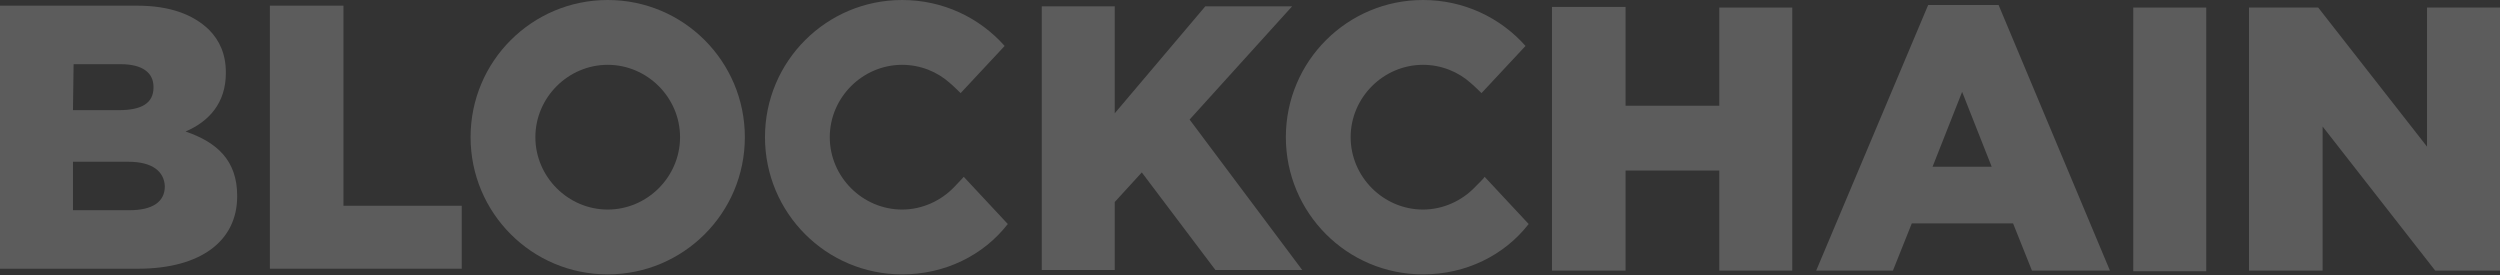 <svg width="100" height="11" viewBox="0 0 100 11" fill="none" xmlns="http://www.w3.org/2000/svg">
<rect x="0" y="0" width="100" height="11" fill="#333333" stroke="none"/>
<g clip-path="url(#clip0)">
<path d="M38.173 7.476C37.645 8.03 36.89 8.382 36.085 8.382C34.499 8.382 33.191 7.073 33.191 5.487C33.191 3.902 34.499 2.593 36.085 2.593C36.815 2.593 37.494 2.87 37.997 3.323C38.148 3.449 38.425 3.725 38.425 3.725L40.186 1.838C39.18 0.705 37.72 0 36.085 0C33.065 0 30.599 2.442 30.599 5.487C30.599 8.508 33.04 10.975 36.085 10.975C37.796 10.975 39.331 10.22 40.312 8.961L38.551 7.073C38.526 7.098 38.299 7.35 38.173 7.476Z" fill="white" fill-opacity="0.2"/>
<path d="M59.008 7.476C58.48 8.03 57.725 8.382 56.92 8.382C55.334 8.382 54.026 7.073 54.026 5.487C54.026 3.902 55.334 2.593 56.92 2.593C57.65 2.593 58.329 2.87 58.832 3.323C58.983 3.449 59.26 3.725 59.26 3.725L61.021 1.838C60.015 0.705 58.555 0 56.92 0C53.9 0 51.434 2.442 51.434 5.487C51.434 8.508 53.875 10.975 56.92 10.975C58.631 10.975 60.166 10.22 61.147 8.961L59.386 7.073C59.386 7.098 59.134 7.35 59.008 7.476Z" fill="white" fill-opacity="0.2"/>
<path d="M7.423 5.261C8.354 4.859 9.034 4.129 9.034 2.92V2.895C9.034 2.165 8.782 1.611 8.354 1.184C7.725 0.579 6.794 0.227 5.486 0.227H0V10.749H5.511C8.027 10.749 9.487 9.641 9.487 7.854V7.829C9.487 6.419 8.681 5.689 7.423 5.261ZM2.944 2.568H4.831C5.712 2.568 6.14 2.92 6.14 3.474V3.499C6.14 4.129 5.662 4.406 4.756 4.406H2.919L2.944 2.568ZM6.593 7.451C6.593 8.081 6.09 8.408 5.184 8.408H2.919V6.47H5.133C6.115 6.47 6.568 6.872 6.593 7.451Z" fill="white" fill-opacity="0.2"/>
<path d="M13.739 0.227H10.795V10.748H18.47V8.231H13.739V0.227Z" fill="white" fill-opacity="0.2"/>
<path d="M68.772 4.229H65.023V0.277H62.079V10.824H65.023V6.821H68.772V10.824H71.691V0.302H68.772V4.229Z" fill="white" fill-opacity="0.2"/>
<path d="M79.944 0.201H77.126L72.647 10.824H75.717L76.472 8.936H80.523L81.278 10.824H84.398L79.944 0.201ZM77.302 6.67L78.485 3.675L79.668 6.67H77.302Z" fill="white" fill-opacity="0.2"/>
<path d="M88.249 0.302H85.33V10.849H88.249V0.302Z" fill="white" fill-opacity="0.2"/>
<path d="M97.081 0.302V5.865L92.728 0.302H89.96V10.824H92.904V5.06L97.408 10.824H100V0.302H97.081Z" fill="white" fill-opacity="0.2"/>
<path d="M51.686 0.252H48.213L44.59 4.531V0.252H41.671V10.799H44.59V8.08L45.672 6.897L48.616 10.799H52.089L47.584 4.783L51.686 0.252Z" fill="white" fill-opacity="0.2"/>
<path d="M24.308 0C21.289 0 18.823 2.442 18.823 5.487C18.823 8.508 21.264 10.975 24.308 10.975C27.328 10.975 29.794 8.533 29.794 5.487C29.794 2.467 27.353 0 24.308 0ZM24.308 8.382C22.723 8.382 21.415 7.073 21.415 5.487C21.415 3.902 22.723 2.593 24.308 2.593C25.894 2.593 27.202 3.902 27.202 5.487C27.202 7.073 25.894 8.382 24.308 8.382Z" fill="white" fill-opacity="0.2"/>
</g>
<defs>
<clipPath id="clip0">
<rect width="100" height="11" fill="white"/>
</clipPath>
</defs>
</svg>

